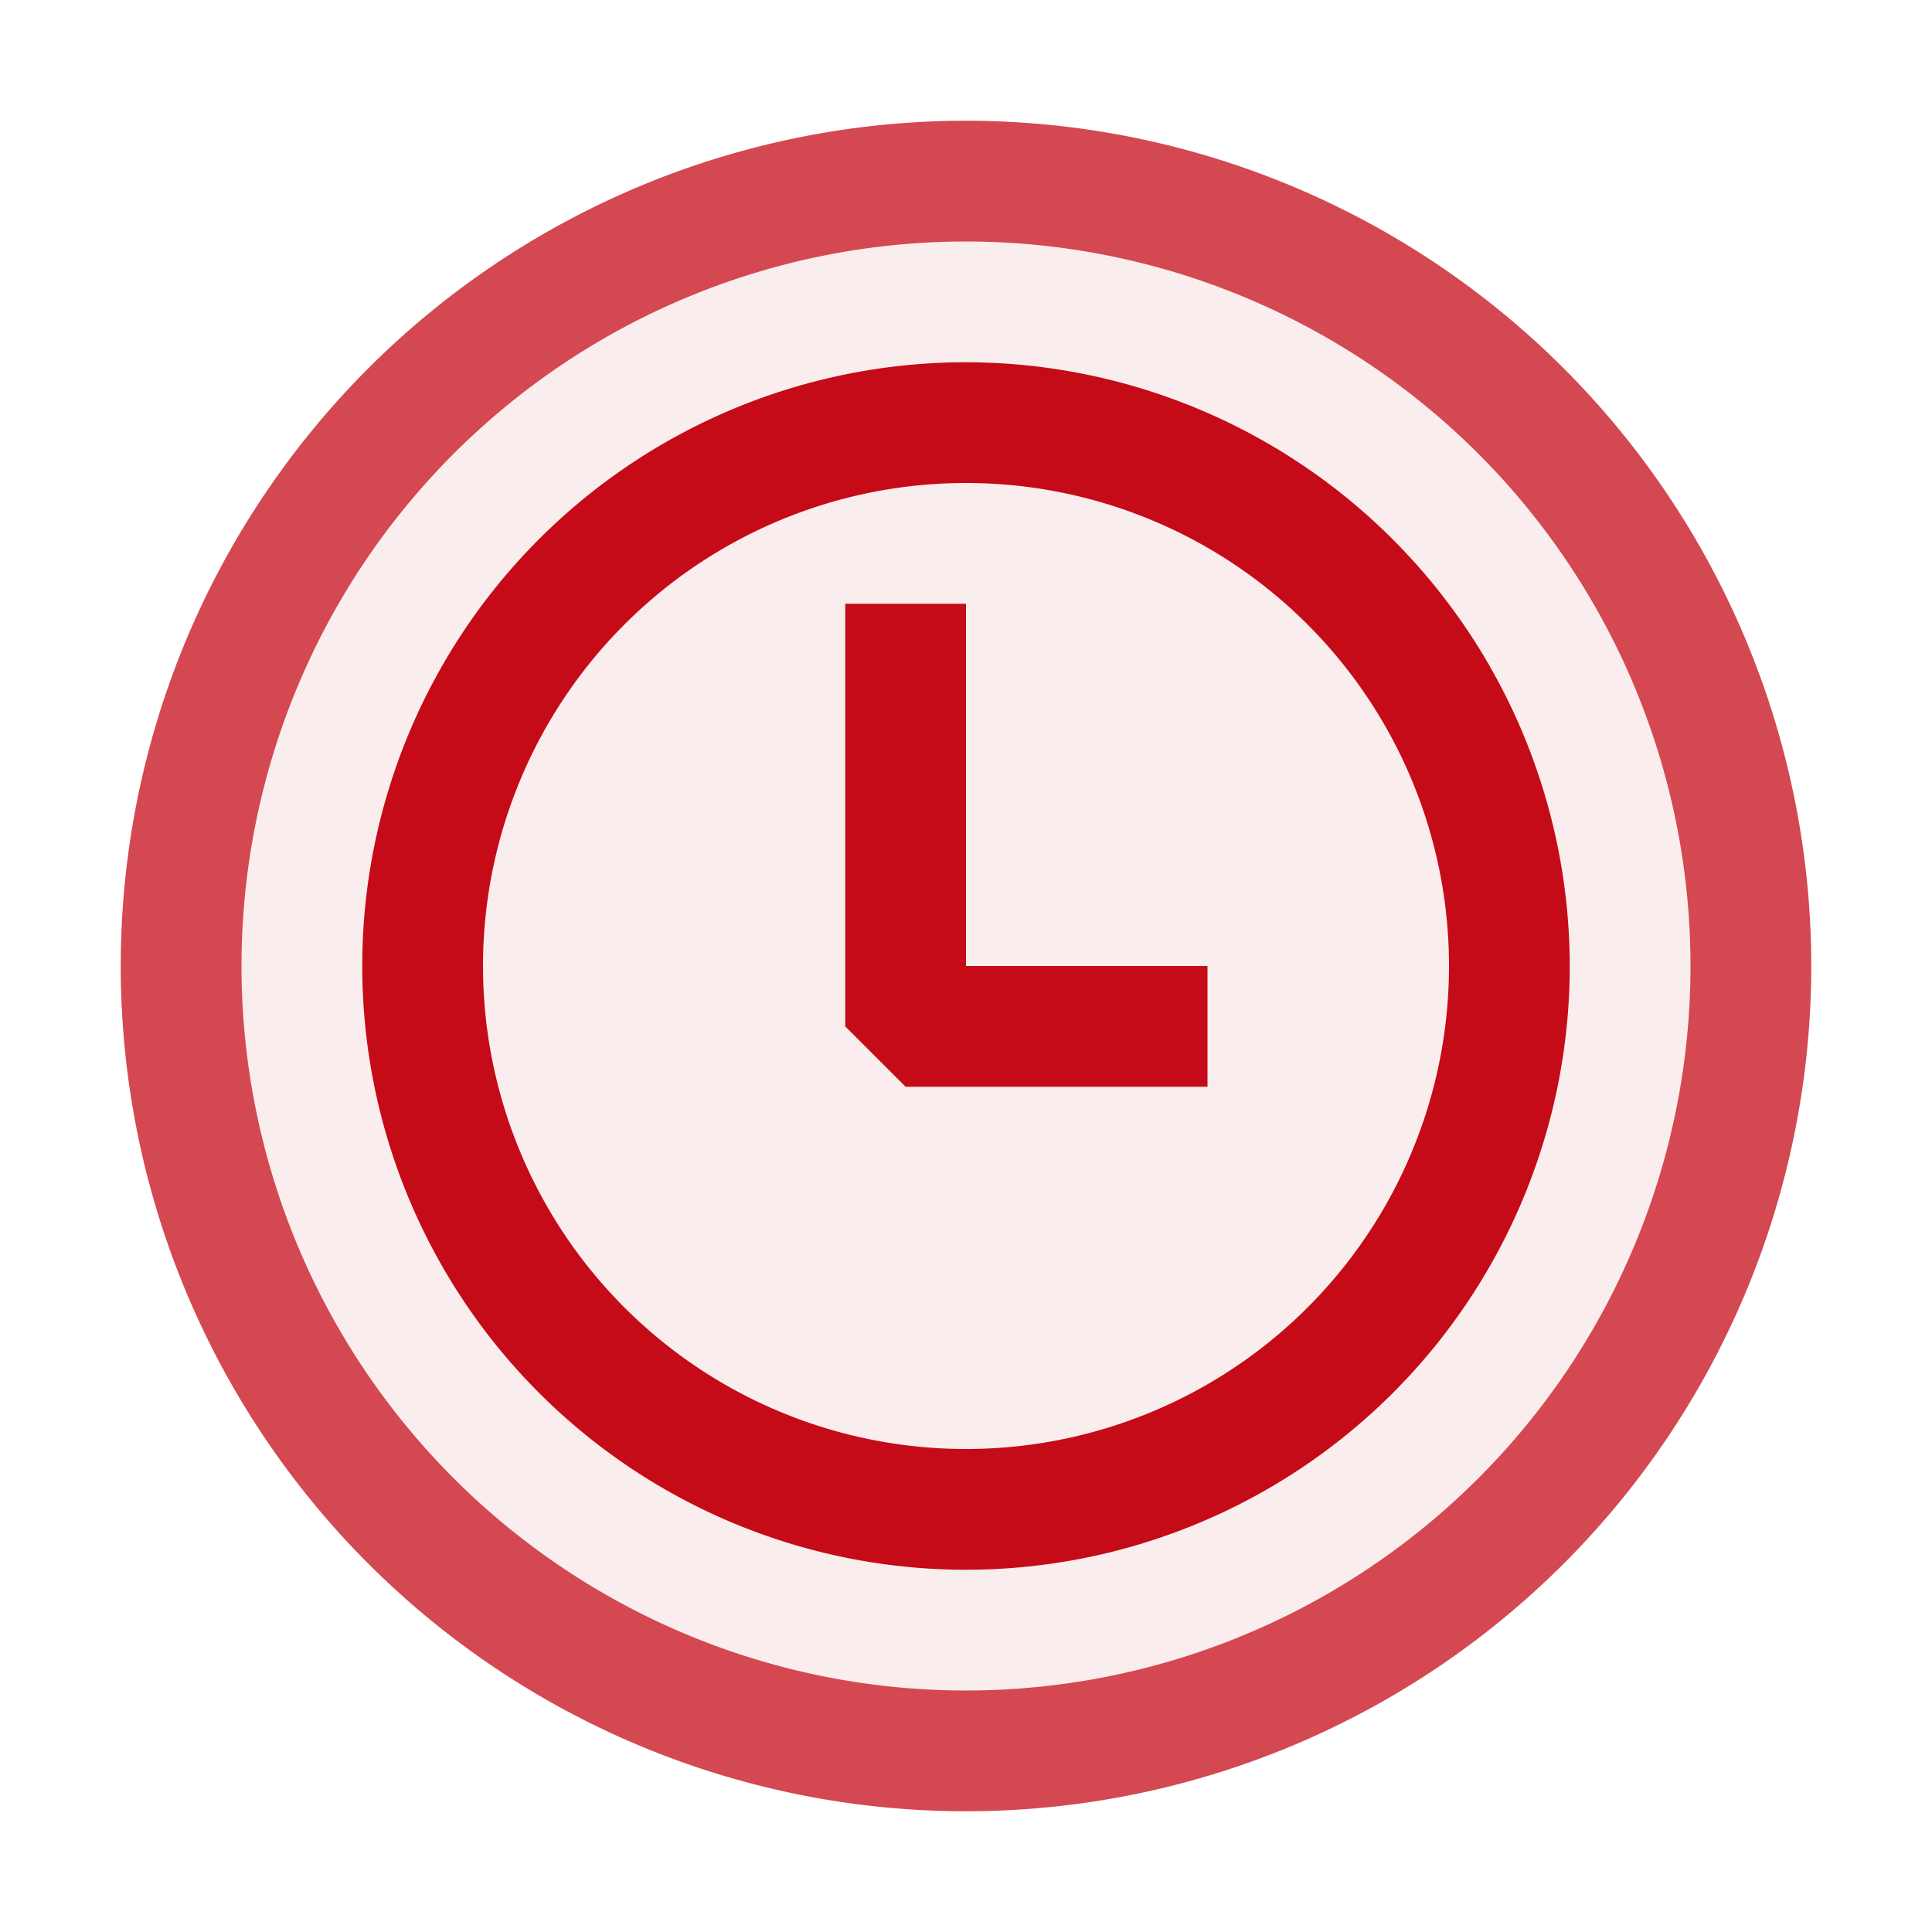 <svg xmlns="http://www.w3.org/2000/svg" viewBox="0 0 16 16">
  <defs>
    <style>.canvas{fill: none; opacity: 0;}.light-red-10{fill: #c50b17; opacity: 0.1;}.light-red{fill: #c50b17; opacity: 1;}.cls-1{opacity:0.75;}</style>
  </defs>
  <title>BreakpointTemporaryDisabled</title>
  <g id="canvas">
    <path class="canvas" d="M16,16H0V0H16Z" />
  </g>
  <g id="level-1">
    <g class="cls-1">
      <path class="light-red-10" d="M8,1.5A6.5,6.5,0,1,0,14.5,8,6.5,6.5,0,0,0,8,1.5Z" />
      <path class="light-red" d="M8,15a7,7,0,1,1,7-7A7,7,0,0,1,8,15ZM8,2a6,6,0,1,0,6,6A6,6,0,0,0,8,2Z" />
    </g>
    <path class="light-red" d="M8,8h2V9H7.5L7,8.5V5H8Zm5,0A5,5,0,1,1,8,3,5.006,5.006,0,0,1,13,8ZM12,8a4,4,0,1,0-4,4A4,4,0,0,0,12,8Z" />
  </g>
</svg>
